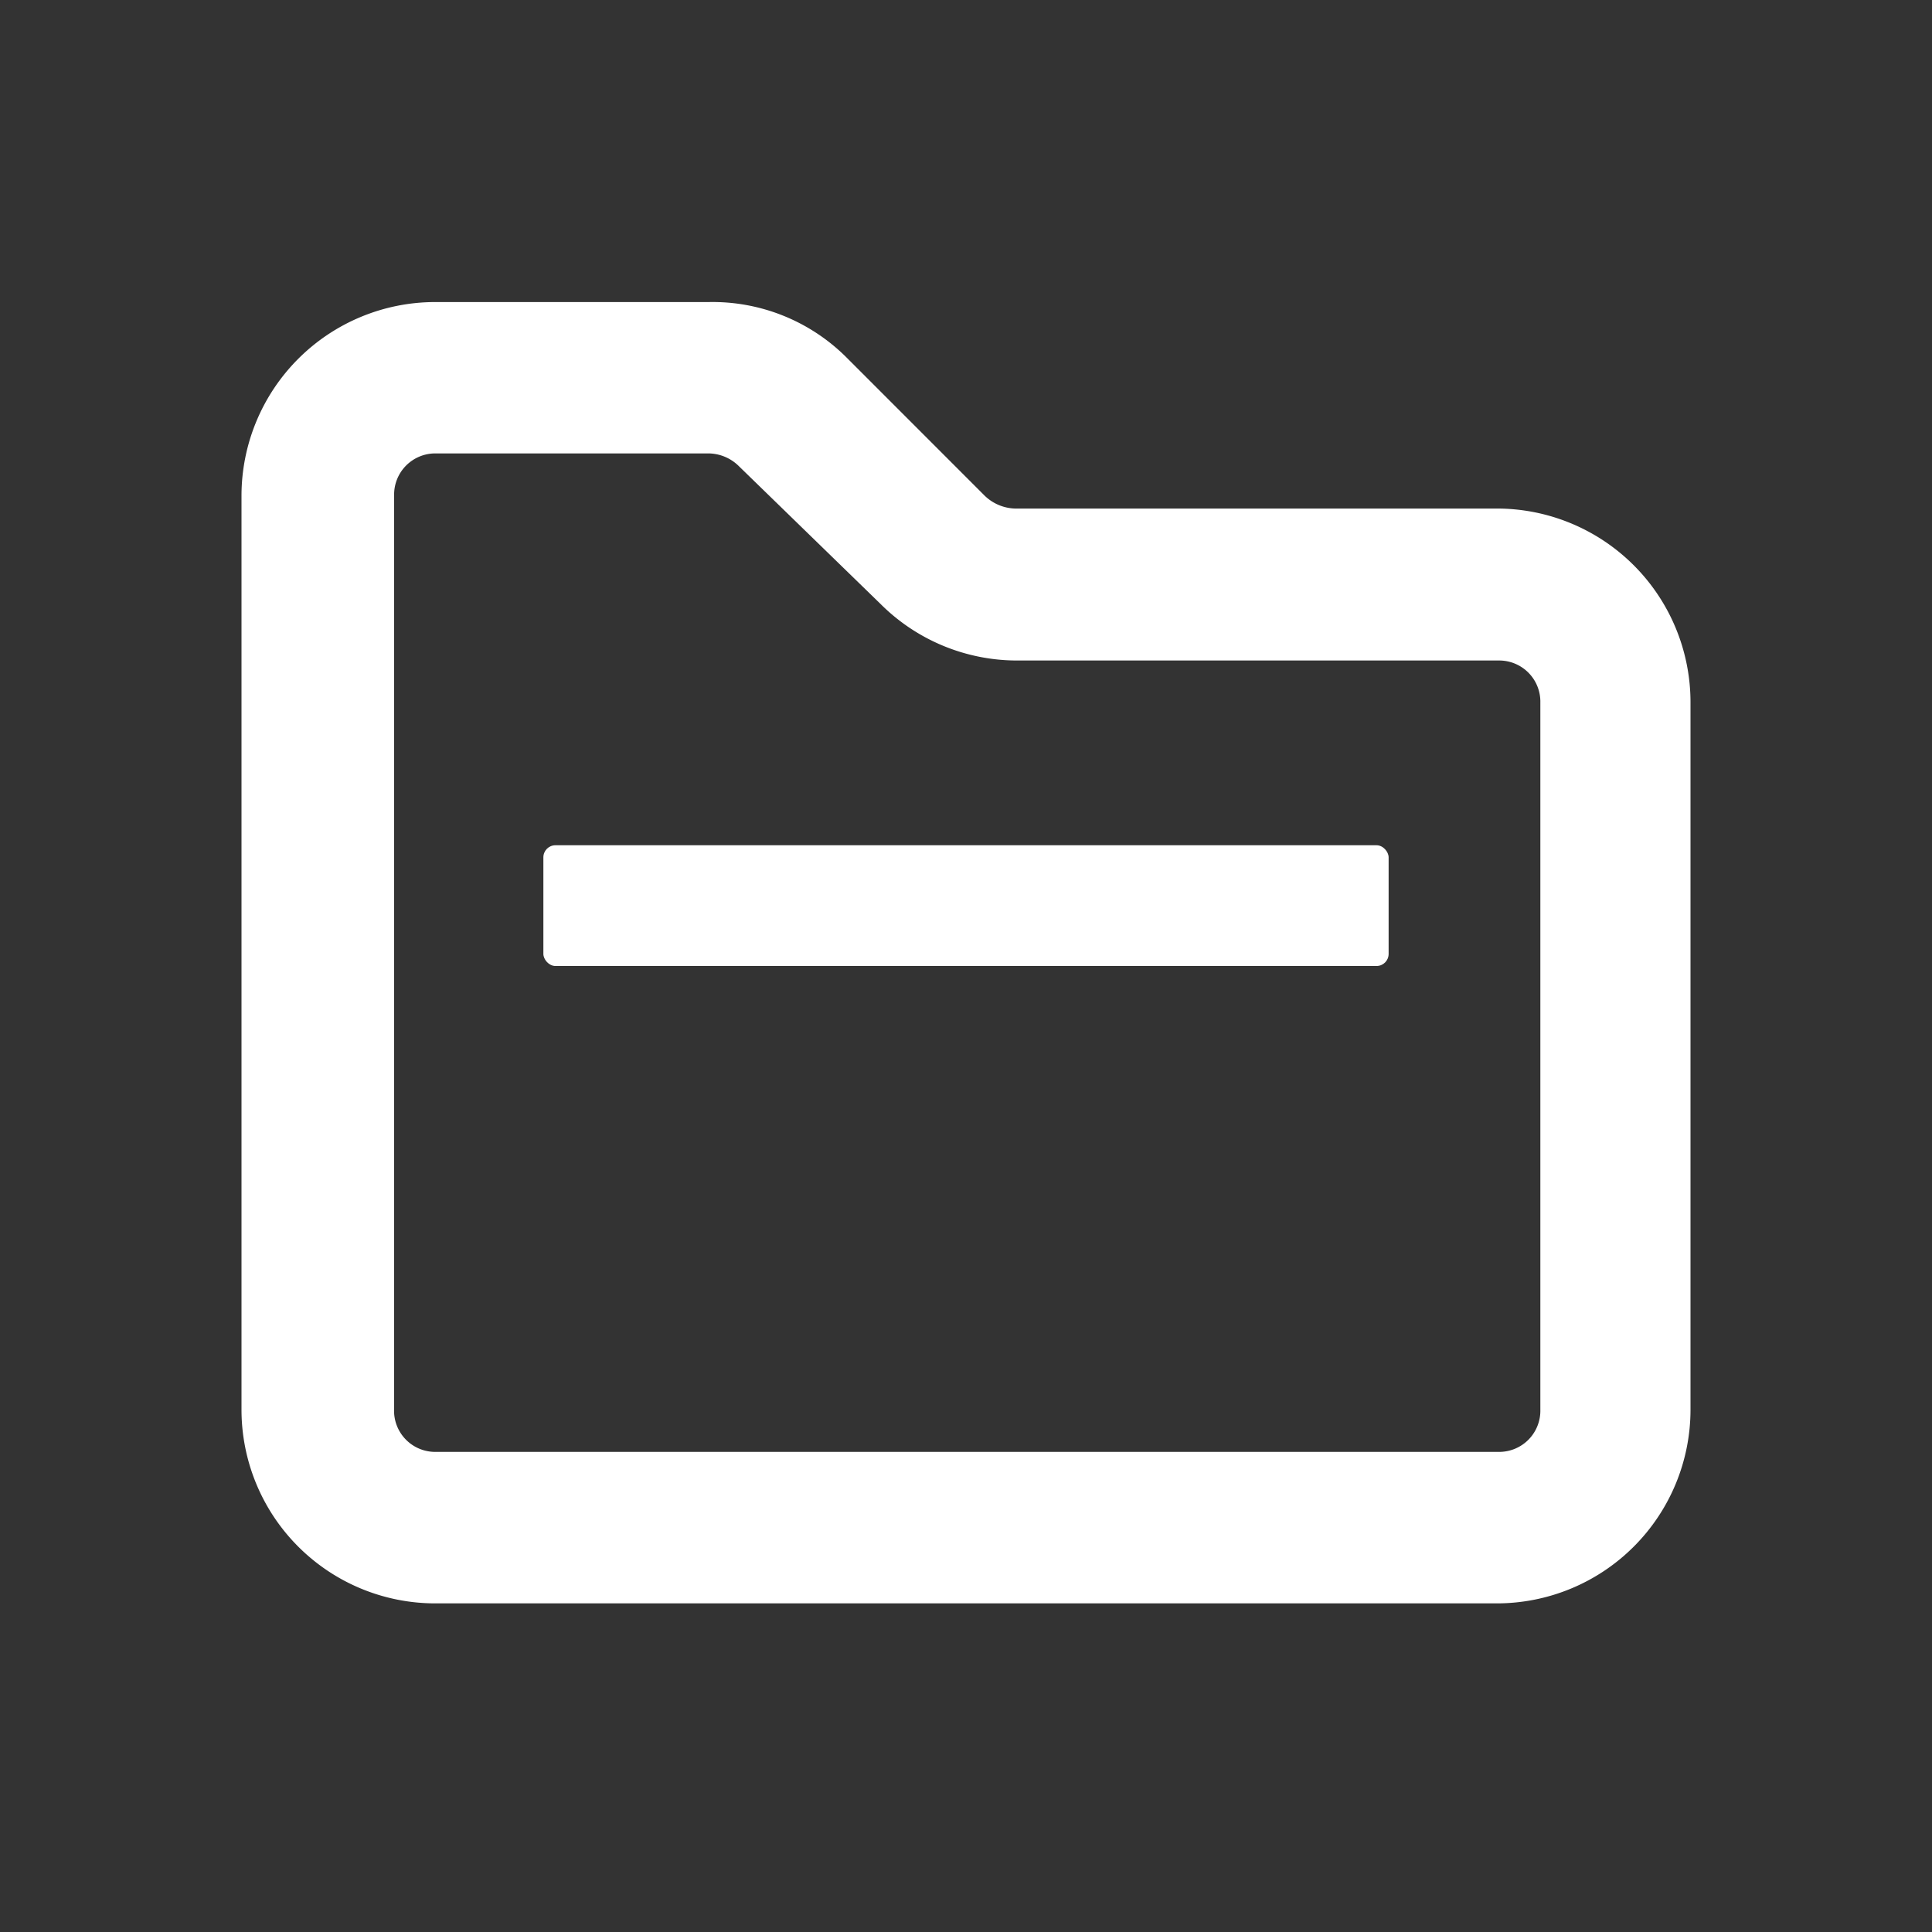 <svg id="label_project" xmlns="http://www.w3.org/2000/svg" width="32" height="32" viewBox="0 0 32 32">
  <rect x="0" y="0" width="32" height="32" fill="#333333" stroke="none"/>
  <path id="Frames-24px" d="M0,0H32V32H0Z" fill="none"/>
  <g id="icon_project" transform="translate(0.45 0.561)">
    <rect id="Rectangle_1505" data-name="Rectangle 1505" width="14" height="2" rx="0.2" transform="translate(8.55 13.439)" fill="#fff"/>
    <path id="Path_3288" data-name="Path 3288" d="M24.341,8.083H16.359a.753.753,0,0,1-.5-.213L13.59,5.6a3.138,3.138,0,0,0-2.3-.937H6.759A3.209,3.209,0,0,0,3.55,7.87V23.008a3.209,3.209,0,0,0,3.209,3.209H24.341a3.209,3.209,0,0,0,3.209-3.209V11.292A3.209,3.209,0,0,0,24.341,8.083ZM6.078,7.87a.682.682,0,0,1,.682-.7h4.53a.724.724,0,0,1,.5.213L14.13,9.659A3.2,3.2,0,0,0,16.4,10.6h7.981a.682.682,0,0,1,.682.7V23.008a.682.682,0,0,1-.682.7H6.759a.682.682,0,0,1-.682-.7Z" transform="translate(0 -0.221)" fill="#fff"/>
  </g>
</svg>
